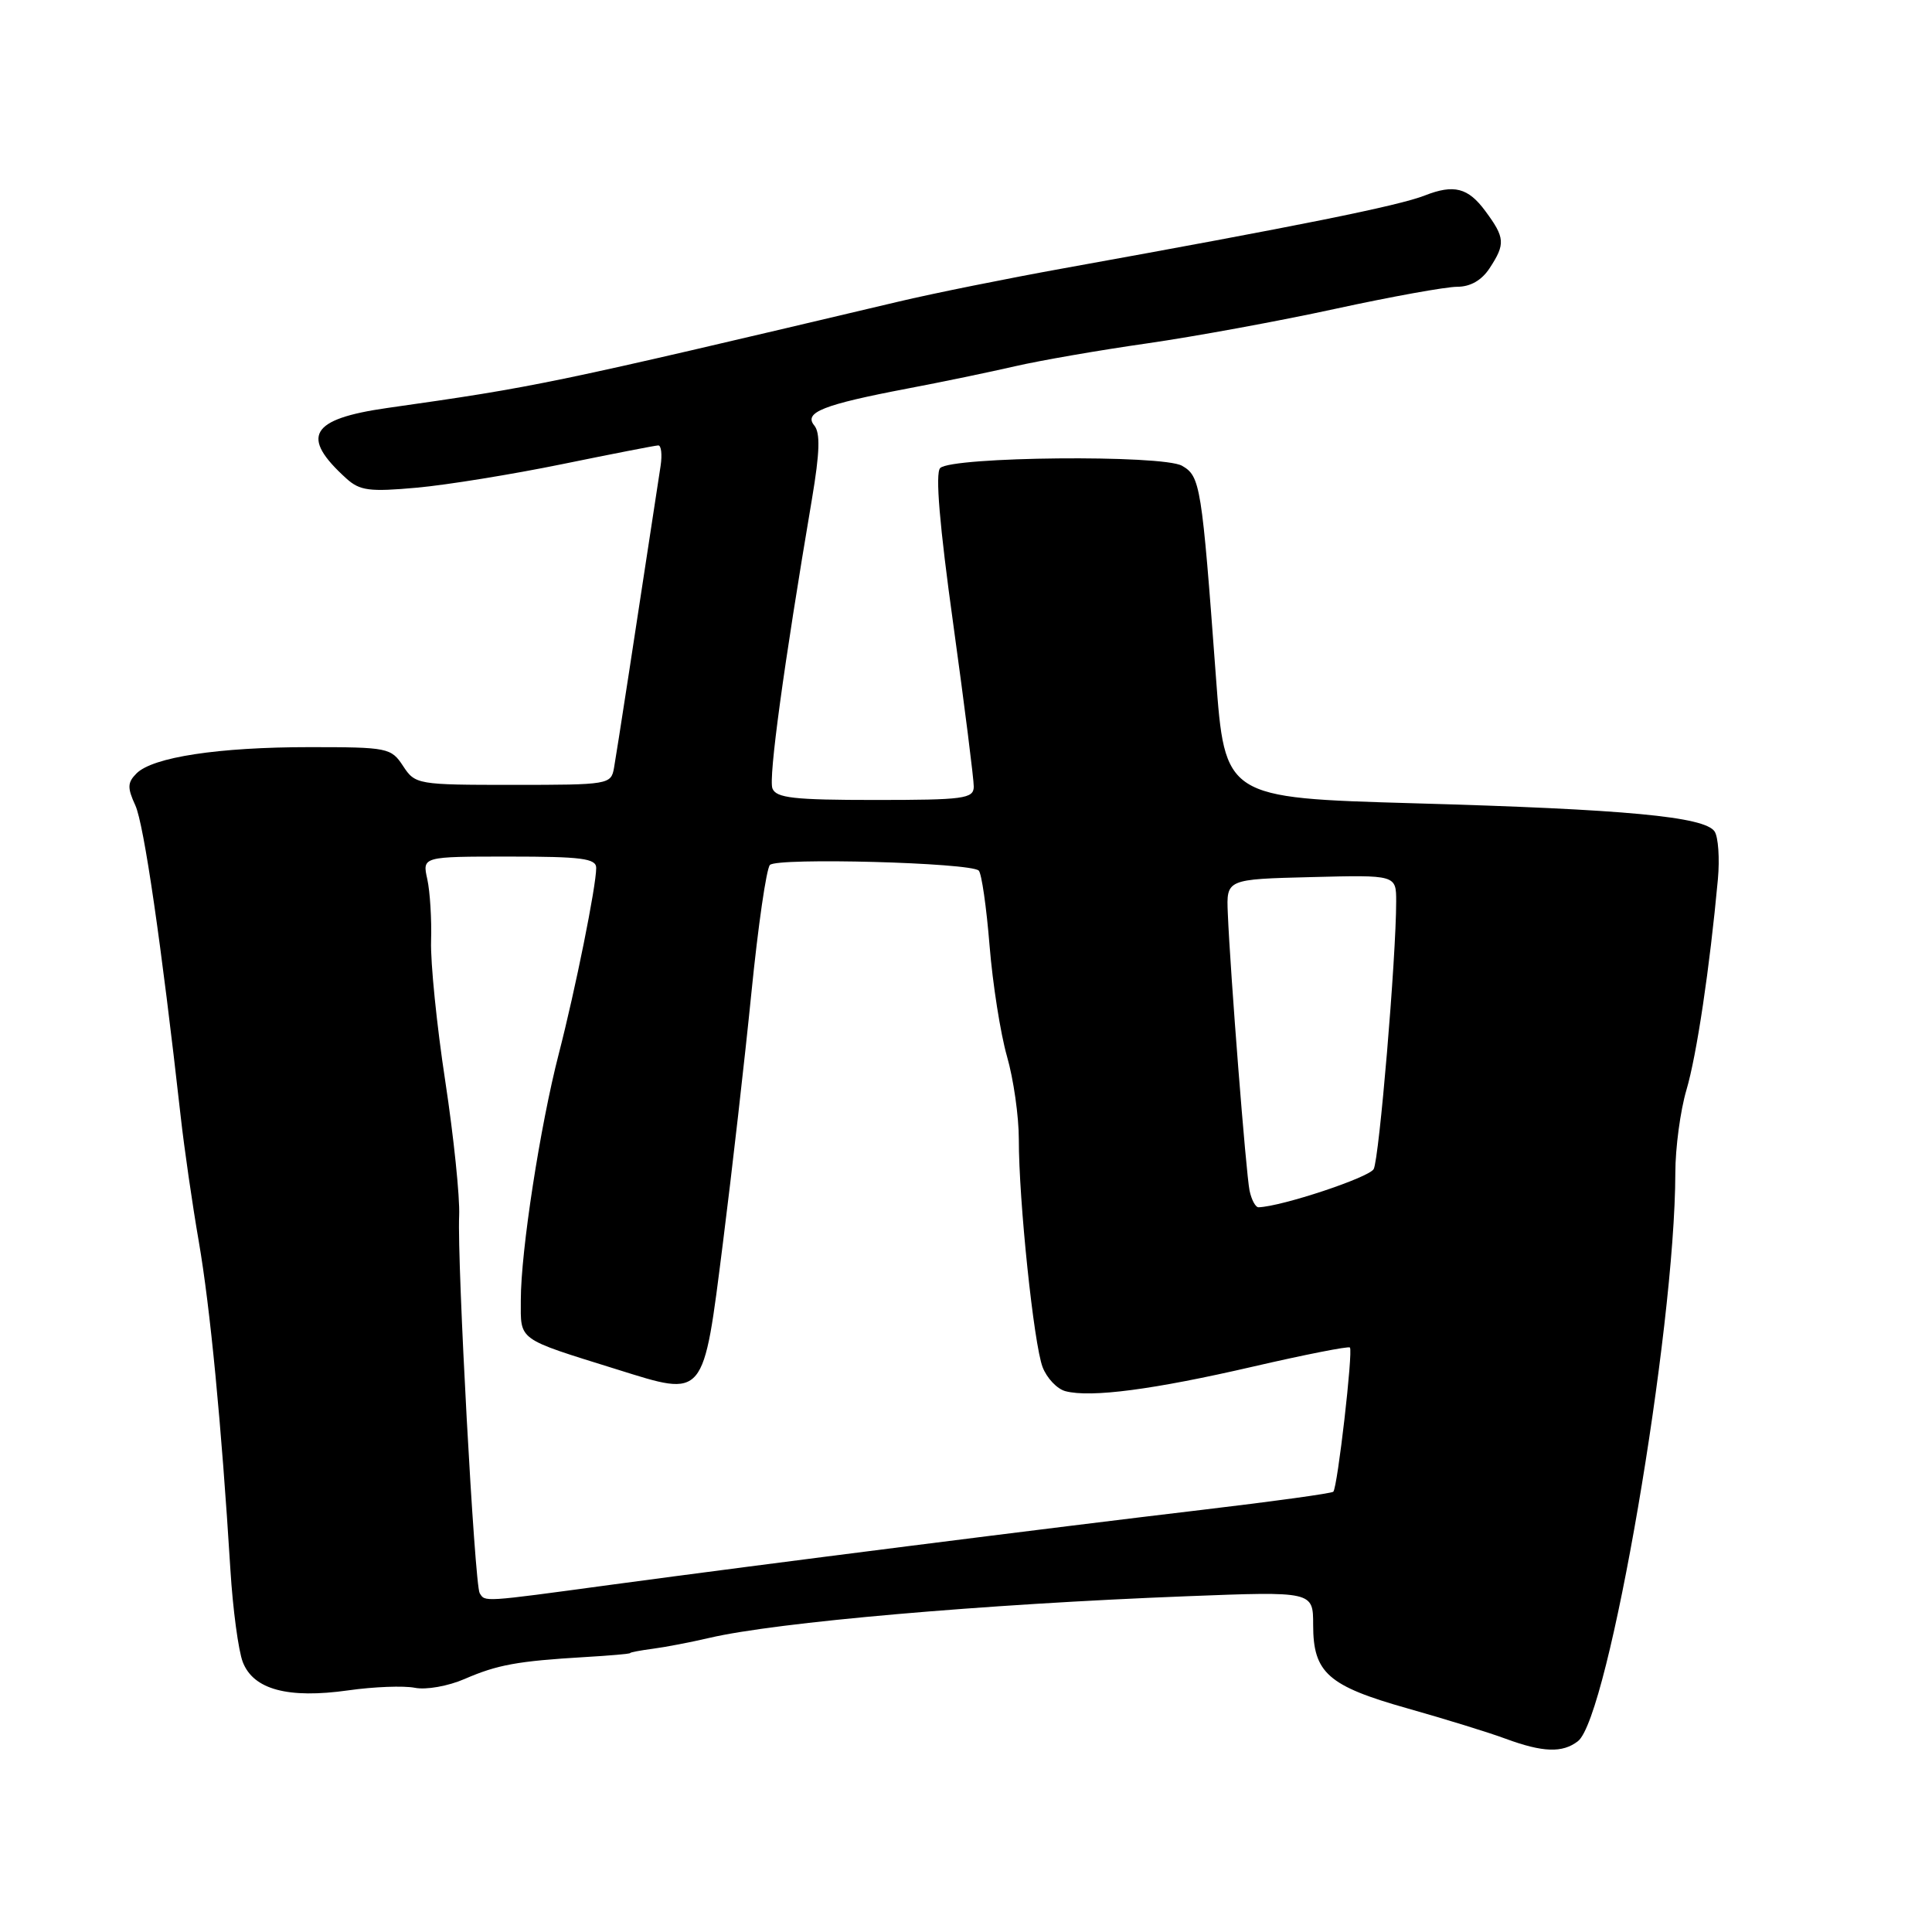 <?xml version="1.0" encoding="UTF-8" standalone="no"?>
<!DOCTYPE svg PUBLIC "-//W3C//DTD SVG 1.1//EN" "http://www.w3.org/Graphics/SVG/1.1/DTD/svg11.dtd" >
<svg xmlns="http://www.w3.org/2000/svg" xmlns:xlink="http://www.w3.org/1999/xlink" version="1.1" viewBox="0 0 256 256">
 <g >
 <path fill="currentColor"
d=" M 209.08 230.72 C 213.16 227.57 221.95 176.30 221.99 155.43 C 221.99 152.09 222.66 147.14 223.46 144.43 C 224.82 139.84 226.55 128.24 227.63 116.50 C 227.88 113.75 227.68 110.90 227.19 110.17 C 225.86 108.21 215.42 107.23 187.40 106.44 C 162.30 105.72 162.30 105.72 161.11 89.61 C 159.24 64.29 159.05 63.11 156.63 61.72 C 154.03 60.23 126.10 60.50 124.58 62.02 C 123.91 62.69 124.49 69.61 126.32 82.76 C 127.82 93.62 129.04 103.29 129.03 104.25 C 129.00 105.83 127.70 106.00 115.97 106.00 C 105.18 106.00 102.84 105.74 102.35 104.47 C 101.82 103.08 103.82 88.39 107.59 66.11 C 108.63 59.92 108.71 57.36 107.89 56.37 C 106.47 54.65 109.07 53.62 120.22 51.49 C 124.77 50.63 131.20 49.29 134.50 48.53 C 137.80 47.77 145.68 46.40 152.00 45.50 C 158.32 44.59 169.55 42.53 176.94 40.92 C 184.34 39.31 191.60 38.00 193.08 38.00 C 194.84 38.00 196.33 37.14 197.38 35.54 C 199.49 32.32 199.43 31.50 196.81 27.96 C 194.53 24.87 192.65 24.39 188.80 25.90 C 185.28 27.28 172.10 29.93 141.00 35.54 C 133.57 36.88 123.67 38.87 119.00 39.98 C 72.52 50.97 71.28 51.22 51.31 54.06 C 41.08 55.52 39.74 57.83 45.89 63.40 C 47.68 65.02 48.95 65.19 55.23 64.62 C 59.23 64.26 67.90 62.85 74.50 61.50 C 81.10 60.15 86.83 59.03 87.22 59.02 C 87.62 59.01 87.76 60.24 87.53 61.75 C 84.30 82.96 81.69 99.95 81.36 101.75 C 80.97 103.95 80.66 104.00 68.00 104.00 C 55.29 104.00 55.02 103.95 53.41 101.50 C 51.83 99.09 51.38 99.00 41.02 99.00 C 28.96 99.00 20.25 100.32 18.09 102.48 C 16.88 103.69 16.86 104.38 17.93 106.71 C 19.07 109.17 21.38 125.08 23.95 148.00 C 24.41 152.12 25.48 159.55 26.34 164.50 C 27.85 173.25 29.33 188.59 30.53 208.00 C 30.85 213.22 31.59 218.73 32.17 220.23 C 33.58 223.88 38.17 225.11 46.16 223.98 C 49.54 223.50 53.50 223.35 54.97 223.64 C 56.45 223.94 59.39 223.42 61.57 222.47 C 65.90 220.59 68.57 220.10 77.50 219.57 C 80.80 219.38 83.50 219.14 83.50 219.04 C 83.50 218.94 84.84 218.69 86.49 218.47 C 88.13 218.26 91.50 217.61 93.99 217.03 C 102.88 214.95 130.25 212.56 157.25 211.51 C 174.00 210.86 174.00 210.86 174.00 215.32 C 174.00 221.66 175.97 223.40 186.50 226.37 C 191.45 227.77 197.30 229.57 199.50 230.39 C 204.44 232.21 207.03 232.30 209.08 230.72 Z  M 63.56 211.10 C 62.89 210.01 60.56 167.28 60.84 161.08 C 60.95 158.65 60.12 150.63 59.00 143.26 C 57.87 135.88 57.03 127.52 57.12 124.68 C 57.21 121.83 56.98 118.15 56.62 116.50 C 55.95 113.50 55.95 113.50 67.48 113.50 C 77.05 113.50 79.00 113.75 79.00 115.00 C 79.00 117.42 76.25 131.07 74.05 139.60 C 71.57 149.20 69.01 165.77 69.01 172.27 C 69.00 177.71 68.43 177.30 81.74 181.45 C 93.50 185.12 93.15 185.54 95.80 164.62 C 96.99 155.21 98.69 140.30 99.57 131.50 C 100.45 122.70 101.55 115.10 102.02 114.61 C 102.98 113.61 128.64 114.30 129.69 115.36 C 130.07 115.74 130.71 120.20 131.12 125.27 C 131.53 130.35 132.57 136.96 133.43 139.97 C 134.30 142.98 135.00 147.93 135.00 150.97 C 134.99 159.07 136.98 178.08 138.15 181.15 C 138.71 182.61 140.07 184.05 141.18 184.34 C 144.54 185.22 152.85 184.13 166.00 181.09 C 172.88 179.50 178.67 178.36 178.87 178.55 C 179.31 178.98 177.23 197.10 176.67 197.66 C 176.46 197.88 168.68 198.95 159.39 200.05 C 139.44 202.41 101.48 207.22 80.81 210.01 C 63.85 212.31 64.29 212.28 63.56 211.10 Z  M 165.57 157.75 C 165.10 155.43 163.02 128.97 162.69 121.00 C 162.50 116.50 162.50 116.50 173.75 116.22 C 185.00 115.93 185.00 115.93 185.00 119.45 C 185.00 126.87 182.75 153.57 182.02 154.91 C 181.40 156.03 169.87 159.86 166.77 159.97 C 166.37 159.99 165.83 158.99 165.57 157.75 Z "/>
</g>
</svg>
